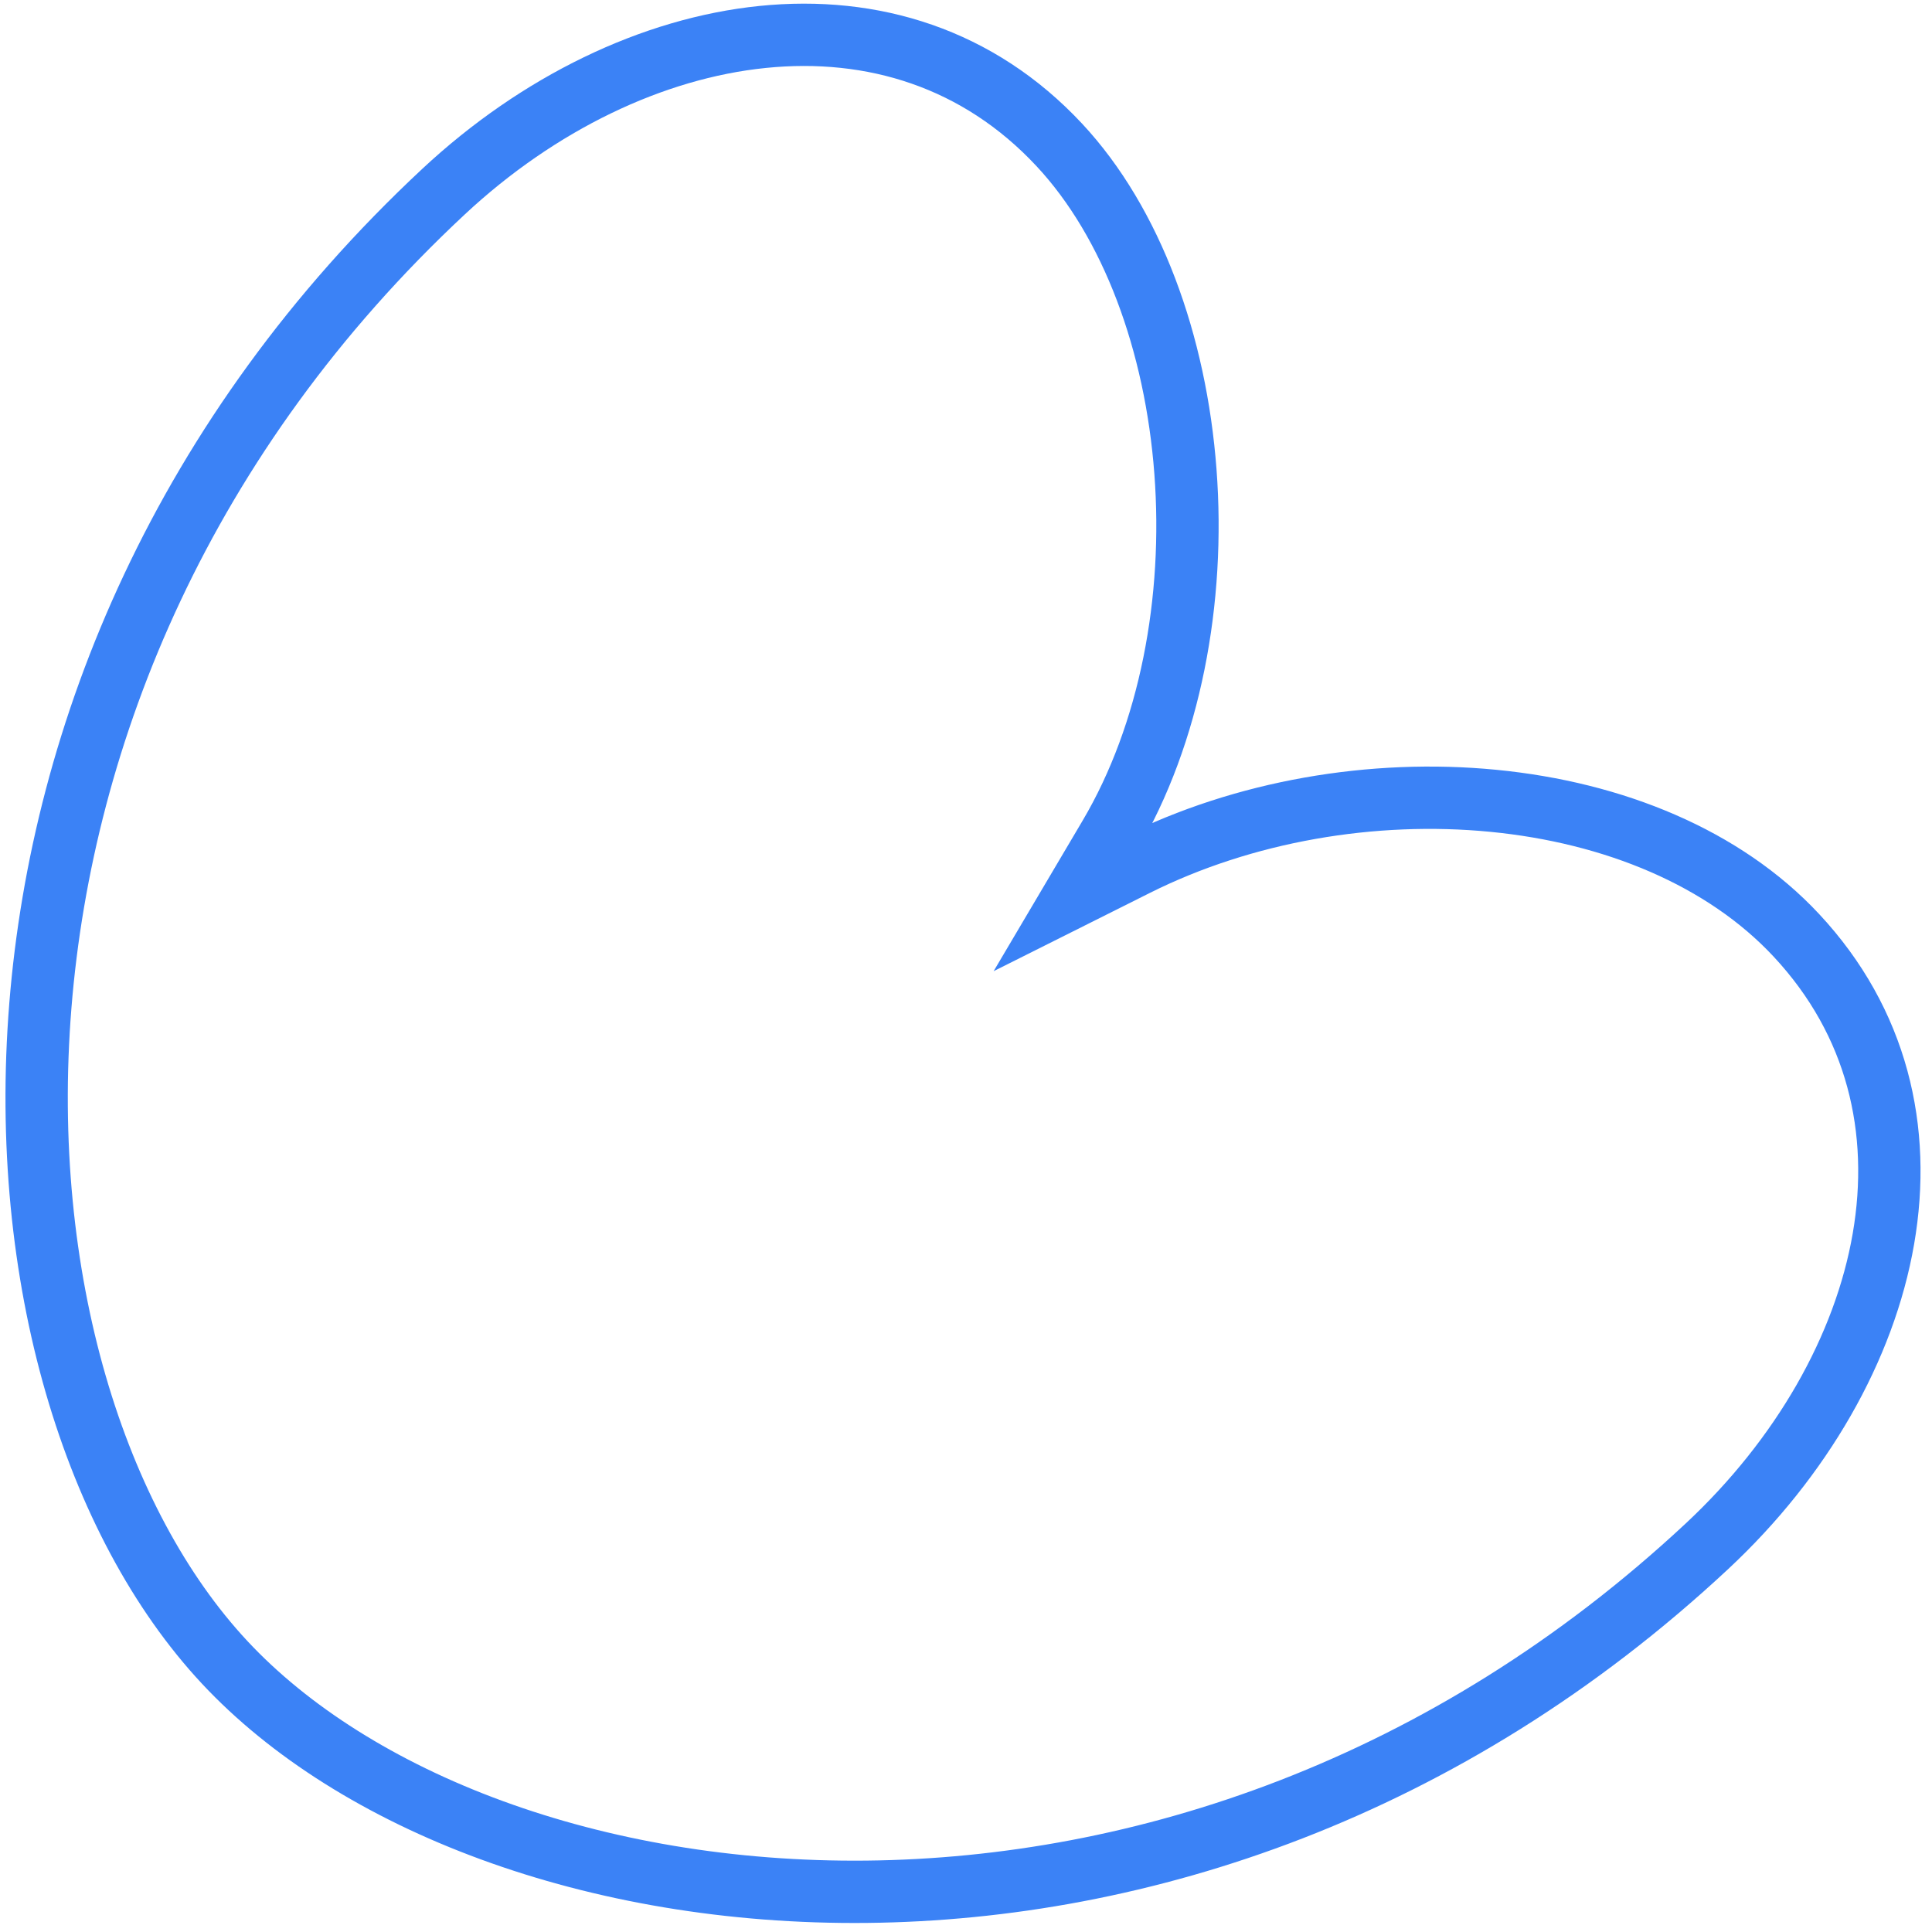 <svg width="93" height="93" viewBox="0 0 93 93" fill="none" xmlns="http://www.w3.org/2000/svg">
<path d="M53.404 40.267L51.714 43.126L54.683 41.639C59.88 39.038 66.084 37.984 71.881 38.548C77.686 39.113 82.987 41.286 86.472 45.024C90.372 49.205 91.565 54.398 90.662 59.63C89.754 64.883 86.724 70.182 82.166 74.433C69.594 86.156 54.882 90.924 41.733 91.063C28.55 91.203 17.041 86.697 10.809 80.014C4.577 73.331 0.885 61.536 1.944 48.395C3.001 35.288 8.783 20.944 21.354 9.221C25.914 4.97 31.41 2.317 36.714 1.778C41.995 1.241 47.093 2.794 50.992 6.976C54.489 10.726 56.598 16.518 57.063 22.702C57.528 28.877 56.34 35.303 53.404 40.267Z" stroke="#3B82F6" stroke-width="3"/>
</svg>
